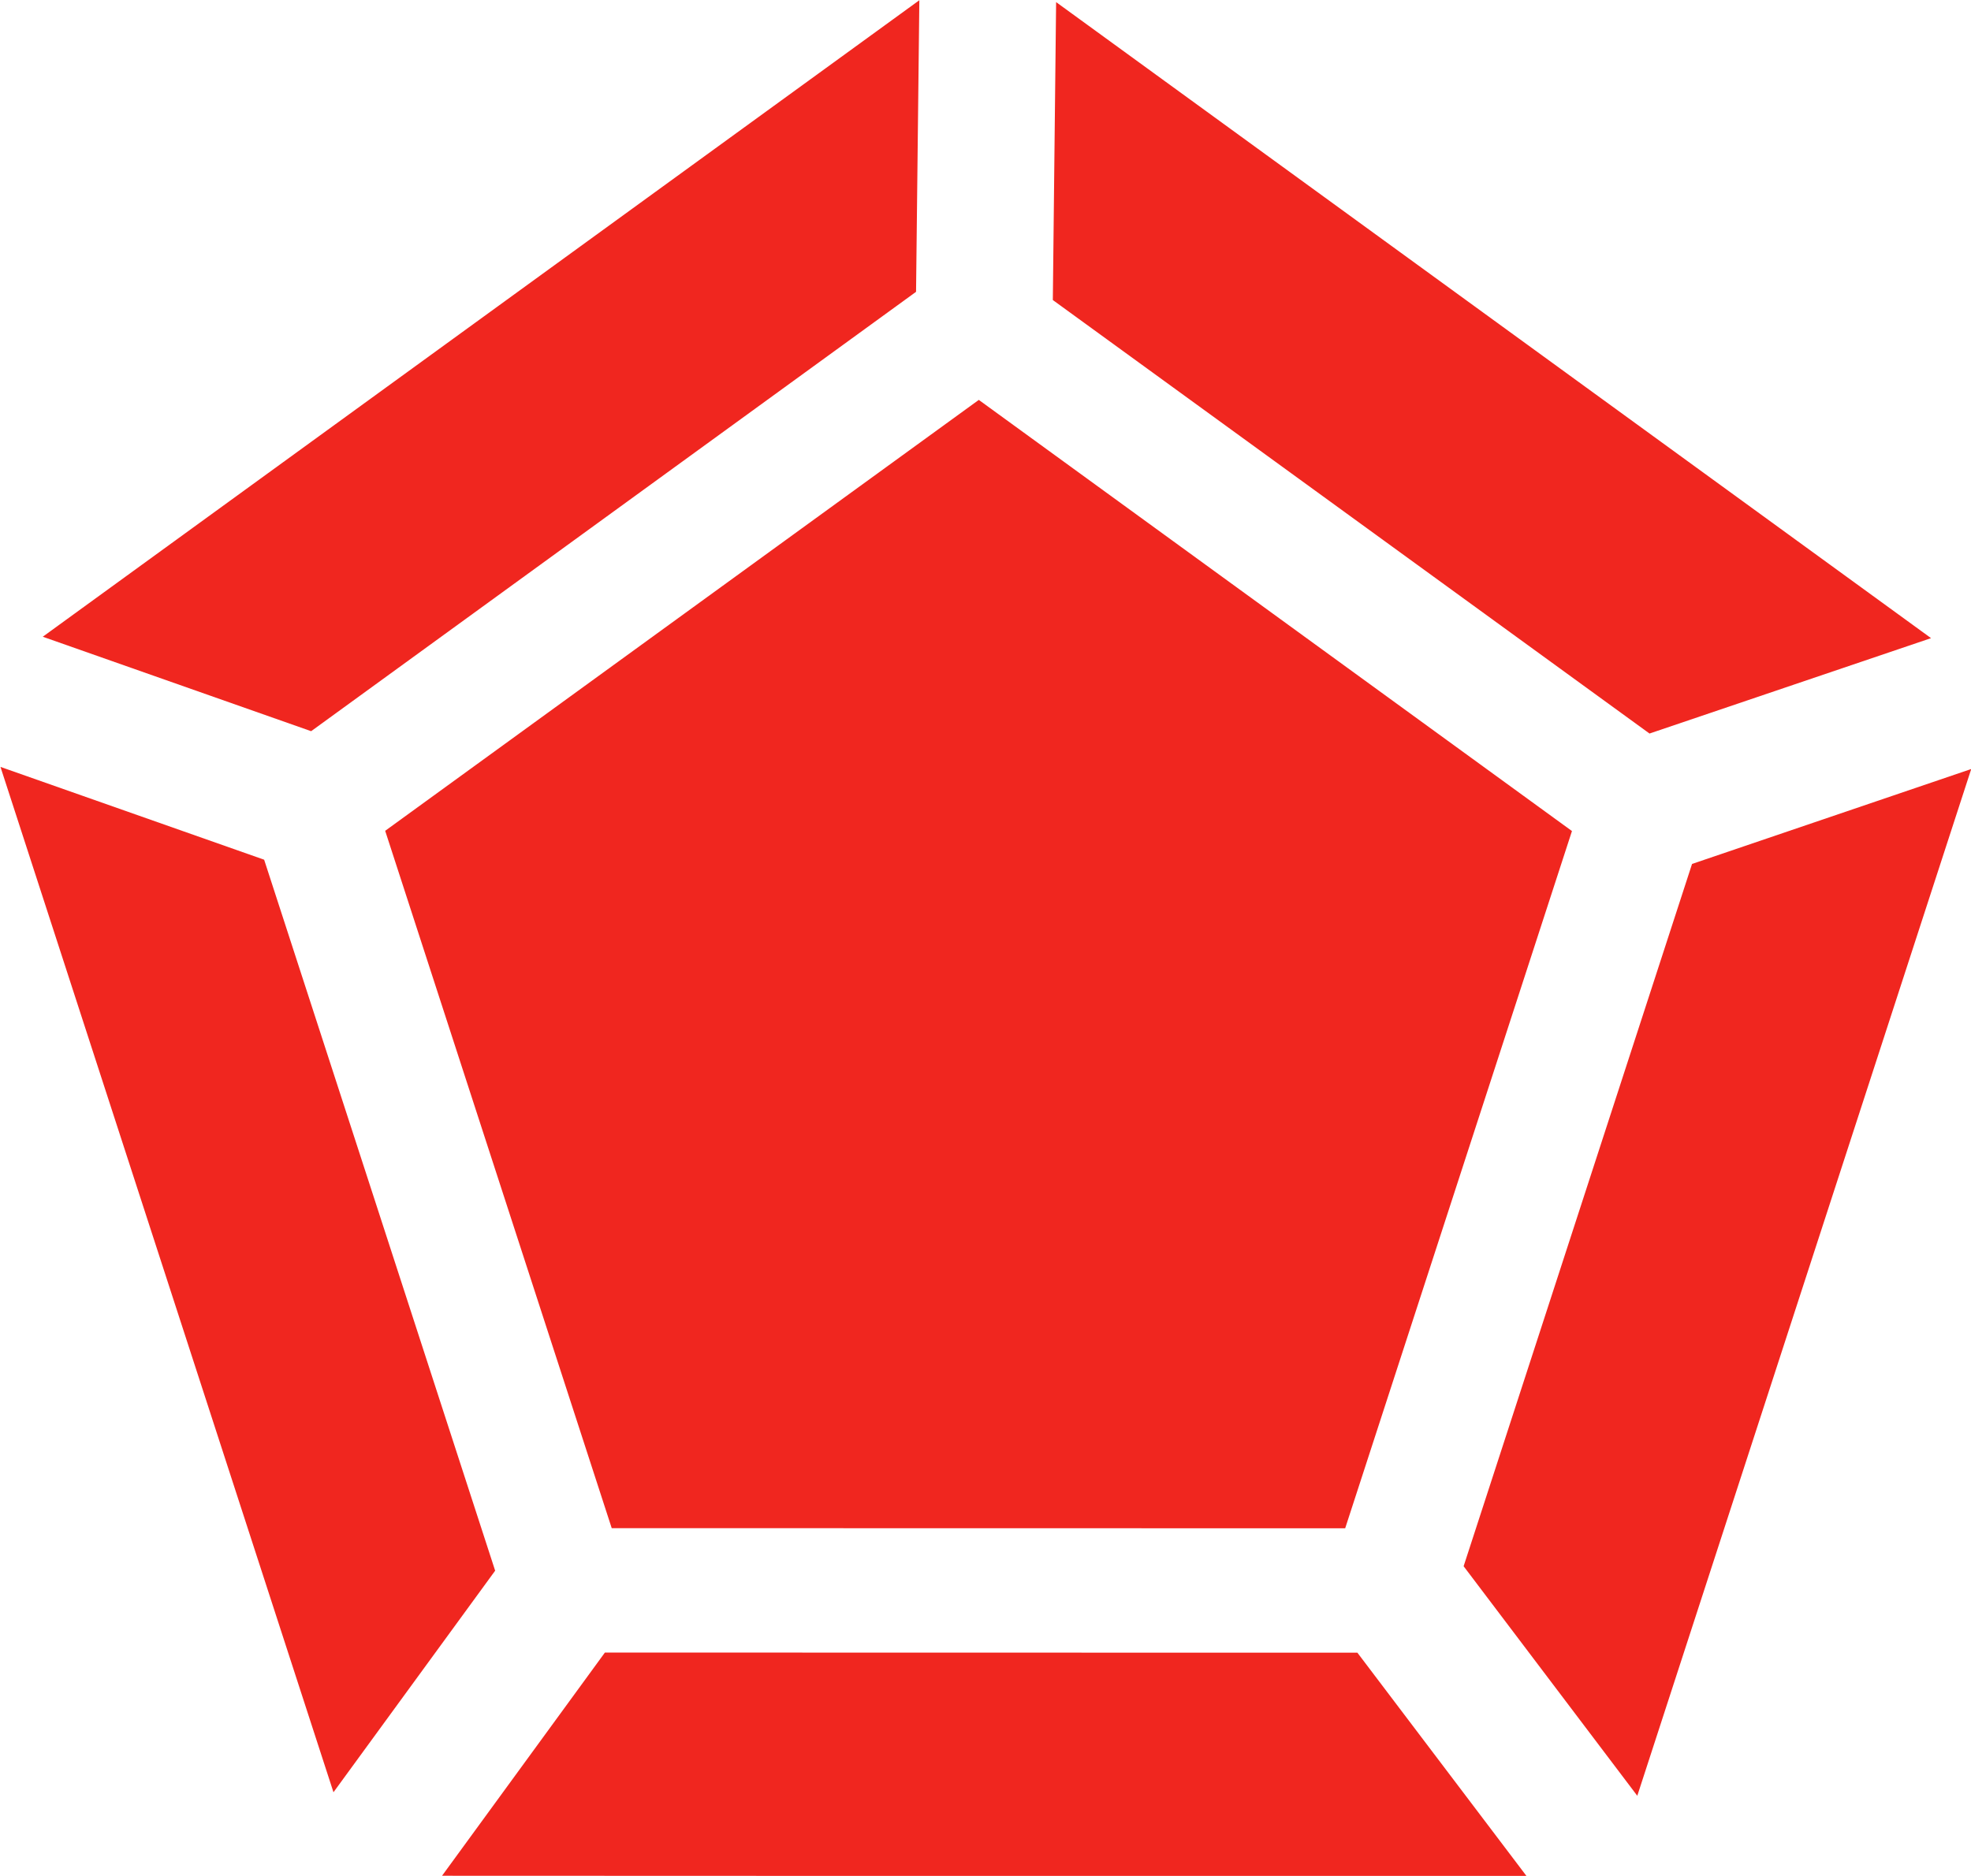<?xml version="1.0" encoding="UTF-8" standalone="no"?>
<svg
   width="8.387mm"
   height="7.984mm"
   viewBox="0 0 8.387 7.984"
   version="1.1"
   id="svg939"
   xmlns="http://www.w3.org/2000/svg"
   xmlns:svg="http://www.w3.org/2000/svg"
   xmlns:rdf="http://www.w3.org/1999/02/22-rdf-syntax-ns#"
   xmlns:cc="http://creativecommons.org/ns#"
   xmlns:dc="http://purl.org/dc/elements/1.1/">
  <defs
     id="defs933" />
  <g
     id="layer1"
     transform="translate(-40.339,-152.714)">
    <path
       style="display:inline;opacity:1;fill:#f0261f;fill-opacity:1;stroke:none;stroke-width:0.724;stroke-linecap:round;stroke-miterlimit:4;stroke-dasharray:none;stroke-opacity:0.985"
       d="m 48.556,155.43 -3.723,-2.707 -0.014,1.268 2.539,1.845 z m 0.171,0.557 -1.188,0.404 -0.972,2.989 0.739,0.977 z m -1.699,0.264 -2.524,-1.835 -2.526,1.834 0.964,2.968 3.121,5.5e-4 z m -2.777,-3.536 -3.73,2.709 1.142,0.402 2.574,-1.87 z m 2.584,7.984 -0.72,-0.951 -3.202,-6e-4 -0.693,0.95 z m -5.372,-4.326 -1.122,-0.395 1.417,4.364 0.688,-0.943 z"
       id="path5975-5-1-6-7-2" />
  </g>
</svg>
